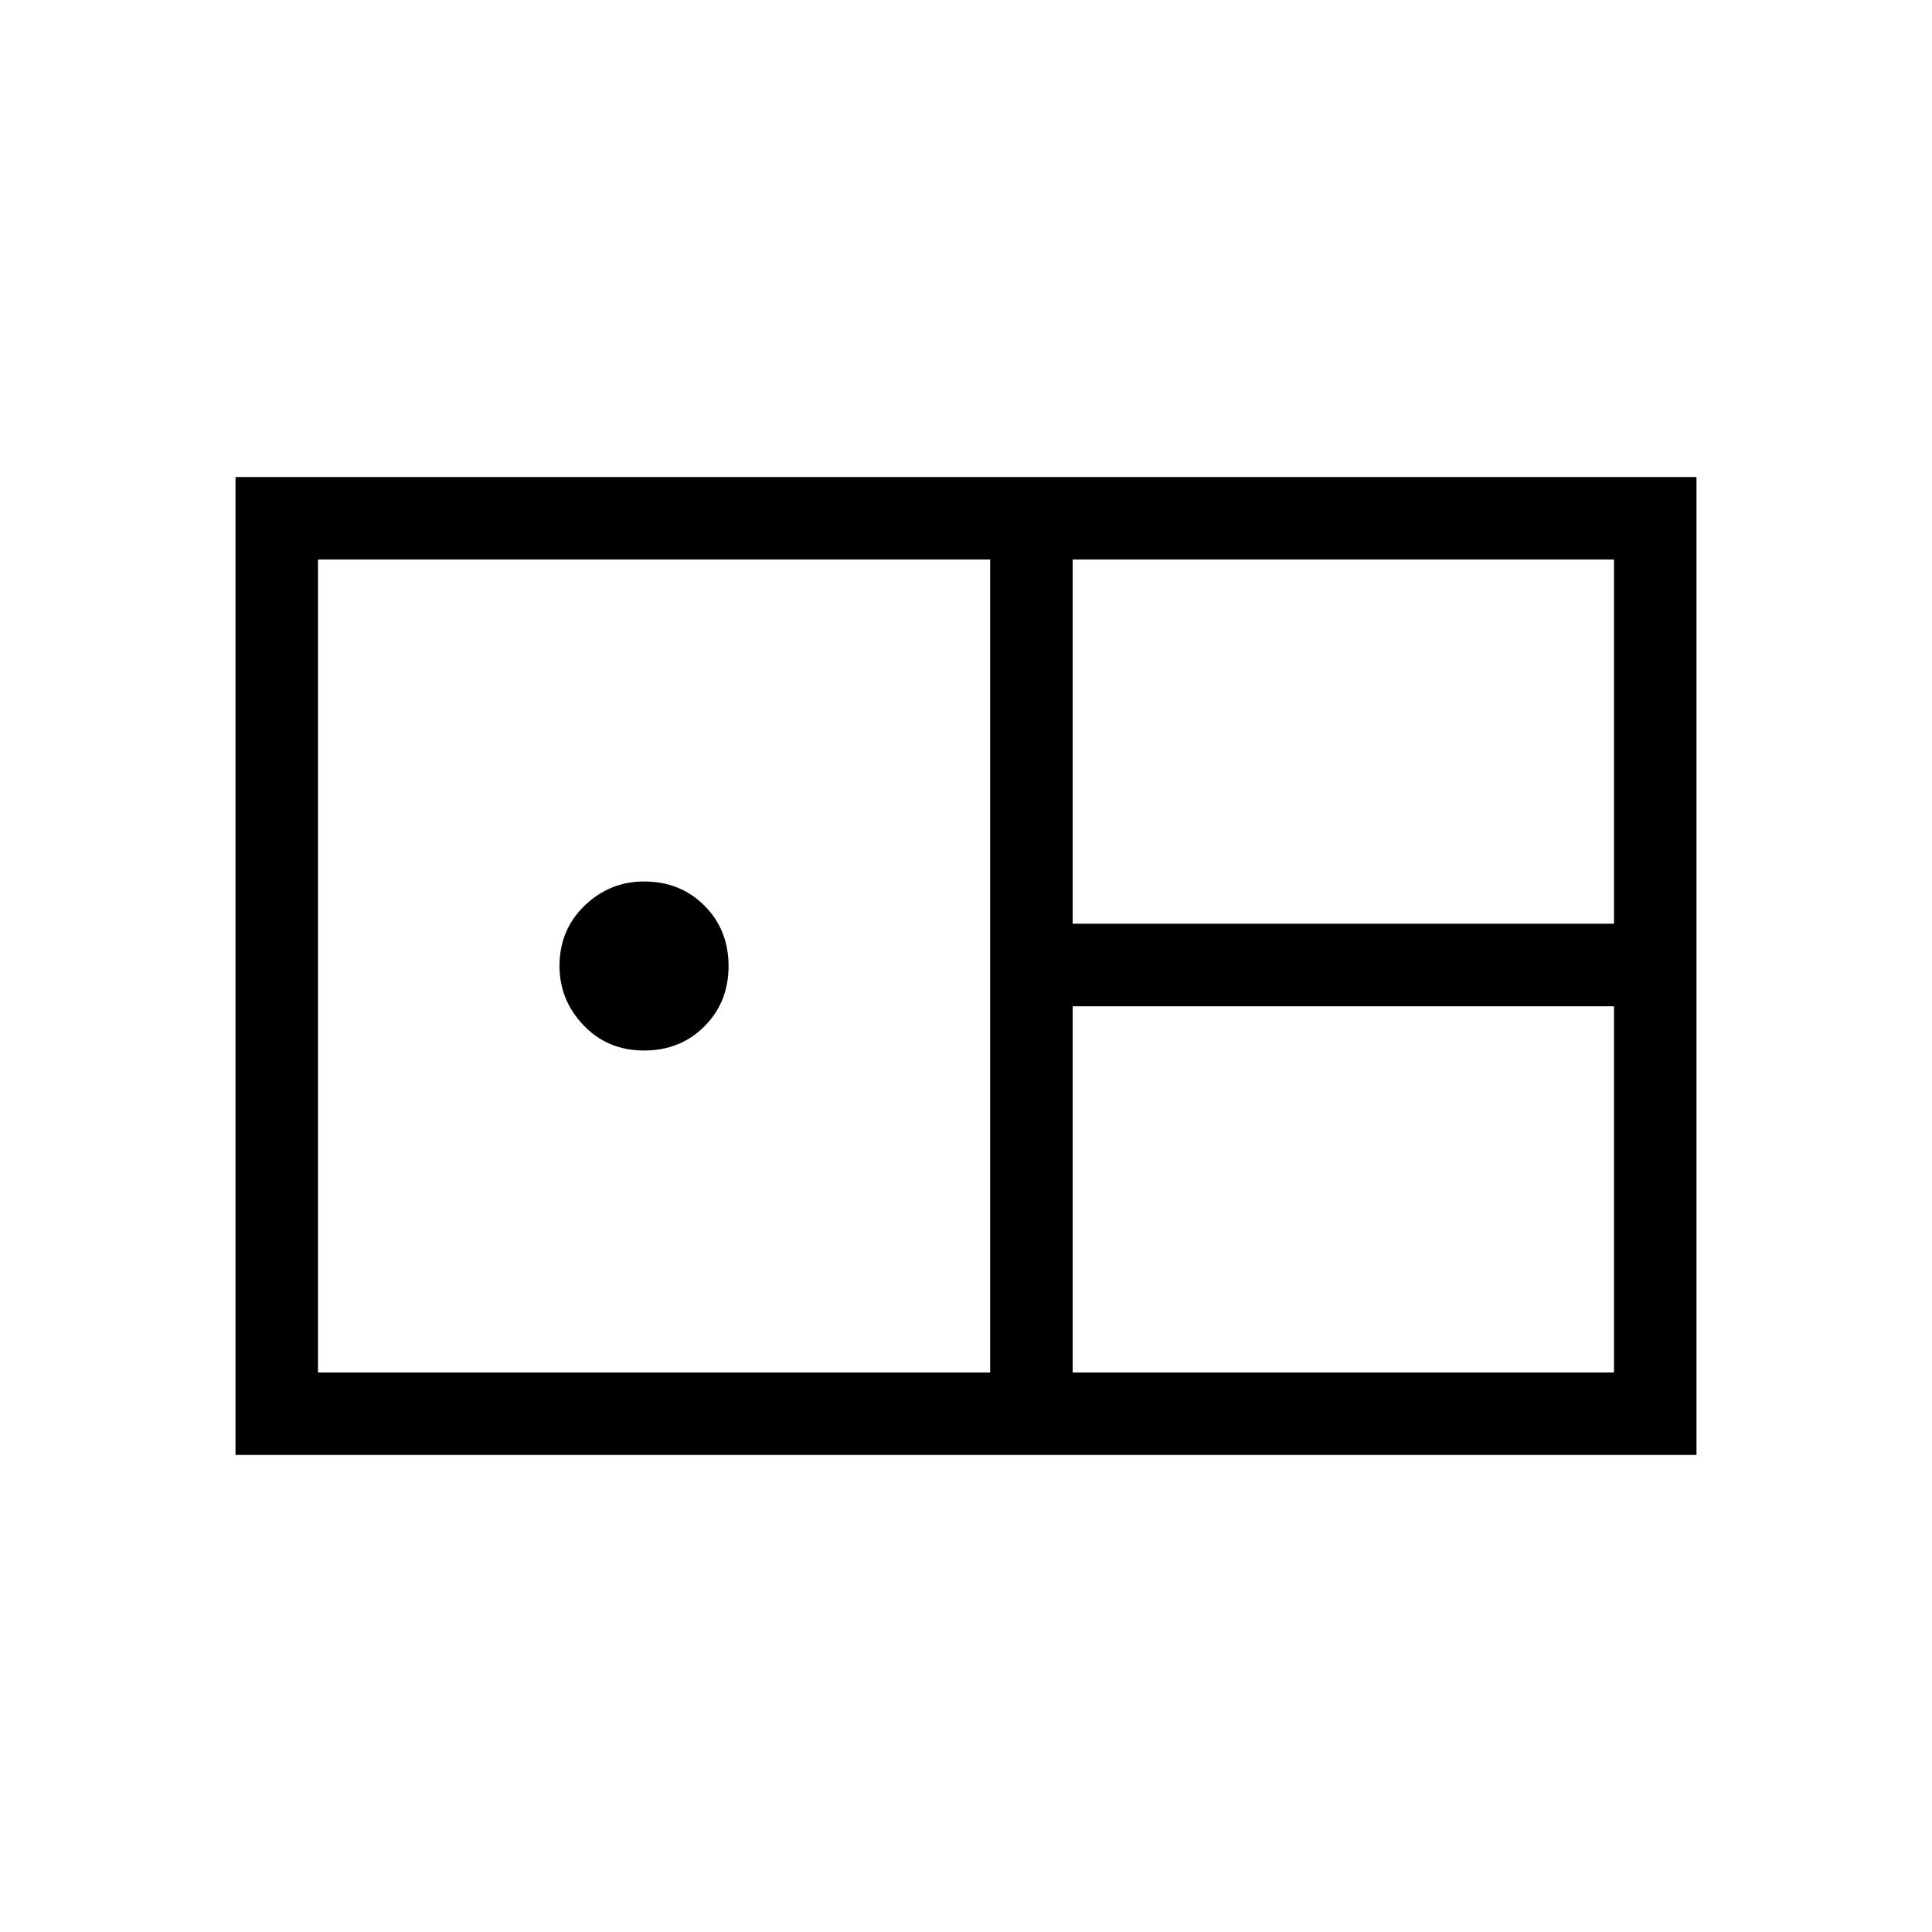 <svg xmlns="http://www.w3.org/2000/svg" height="20" width="20"><path d="M2.438 15.062V4.938H17.562V15.062ZM11.104 9.562H16.708V5.792H11.104ZM3.292 14.208H10.25V5.792H3.292ZM6.667 10.875Q6.292 10.875 6.042 10.615Q5.792 10.354 5.792 10Q5.792 9.625 6.052 9.375Q6.312 9.125 6.667 9.125Q7.042 9.125 7.292 9.375Q7.542 9.625 7.542 10Q7.542 10.375 7.292 10.625Q7.042 10.875 6.667 10.875ZM11.104 14.208H16.708V10.417H11.104Z"/></svg>